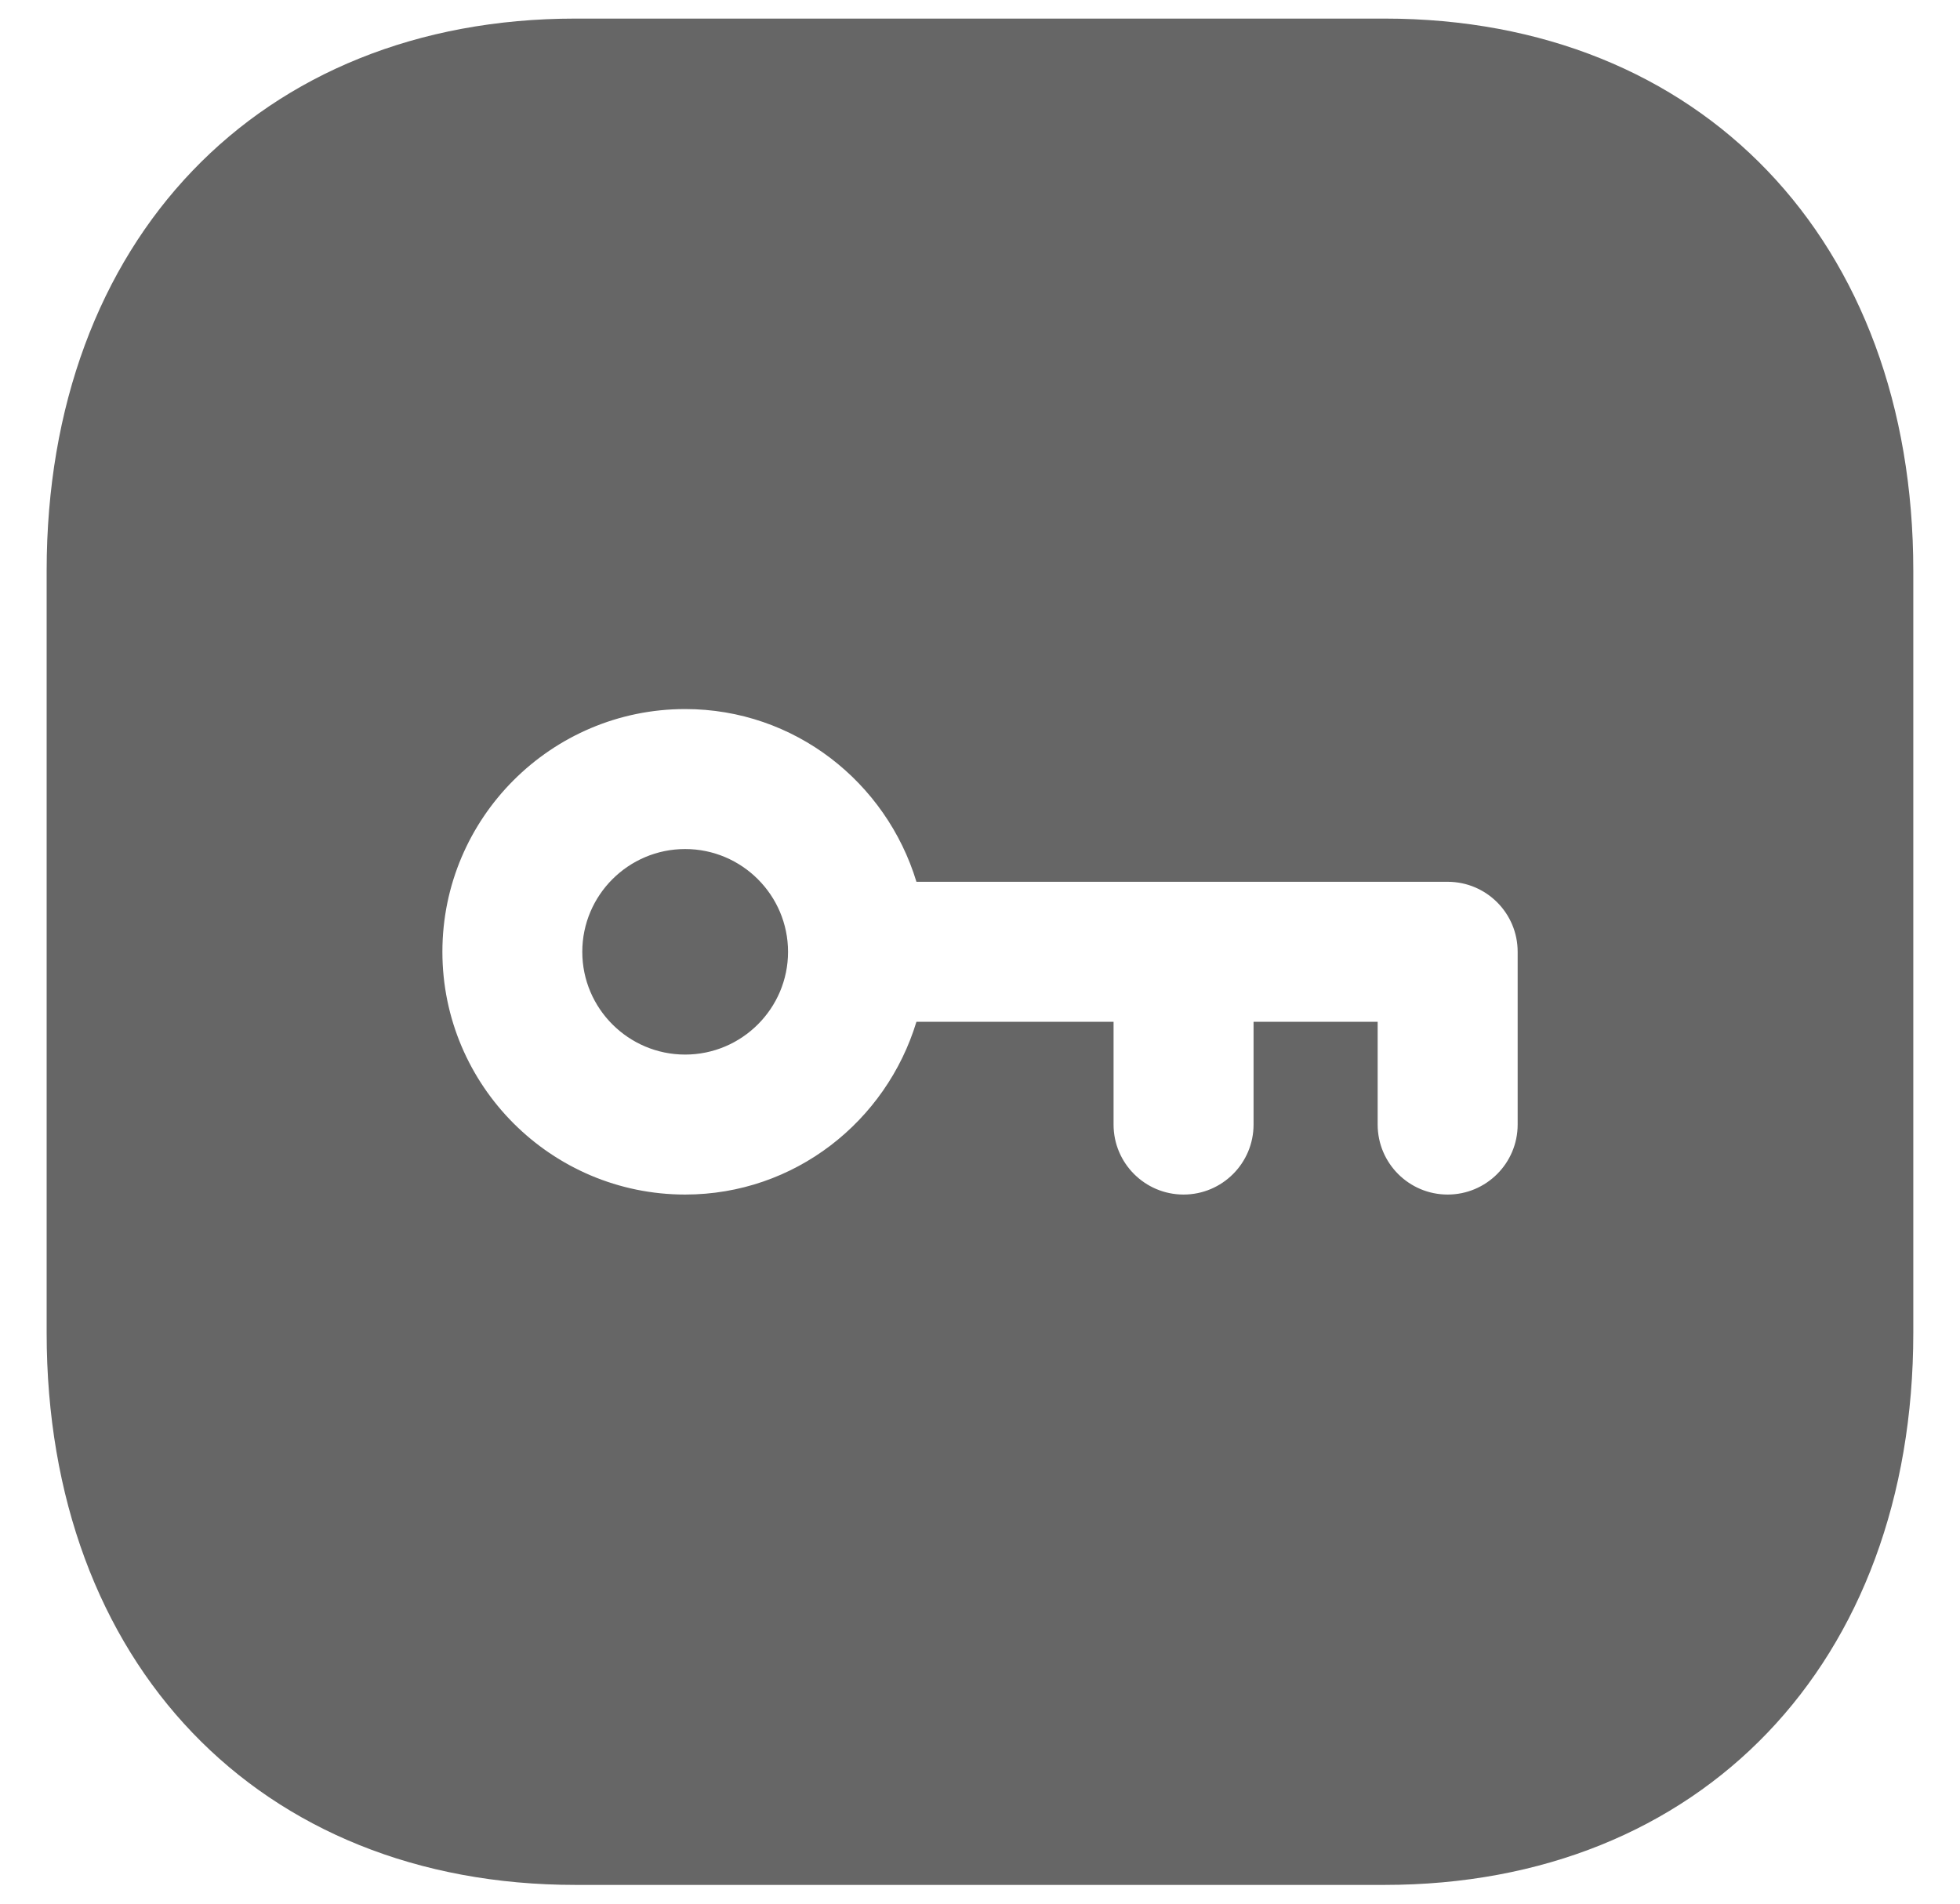 <svg width="35" height="34" viewBox="0 0 35 34" fill="none" xmlns="http://www.w3.org/2000/svg">
<path fill-rule="evenodd" clip-rule="evenodd" d="M25.851 21.335C26.541 21.335 27.101 20.775 27.101 20.085V16.999C27.101 16.309 26.541 15.749 25.851 15.749H16.365C15.825 13.97 14.188 12.664 12.235 12.664C9.845 12.664 7.9 14.609 7.9 16.999C7.9 19.39 9.845 21.335 12.235 21.335C14.188 21.335 15.825 20.029 16.365 18.249H19.885V20.085C19.885 20.775 20.445 21.335 21.135 21.335C21.825 21.335 22.385 20.775 22.385 20.085V18.249H24.601V20.085C24.601 20.775 25.161 21.335 25.851 21.335ZM10.276 0.332H24.725C30.371 0.332 34.166 4.295 34.166 10.194V23.805C34.166 29.704 30.371 33.665 24.723 33.665H10.276C4.628 33.665 0.833 29.704 0.833 23.805V10.194C0.833 4.295 4.628 0.332 10.276 0.332ZM10.398 17C10.398 15.987 11.223 15.164 12.235 15.164C13.246 15.164 14.072 15.987 14.072 17C14.072 18.012 13.246 18.835 12.235 18.835C11.223 18.835 10.398 18.012 10.398 17Z" fill="#666666"/>
</svg>
